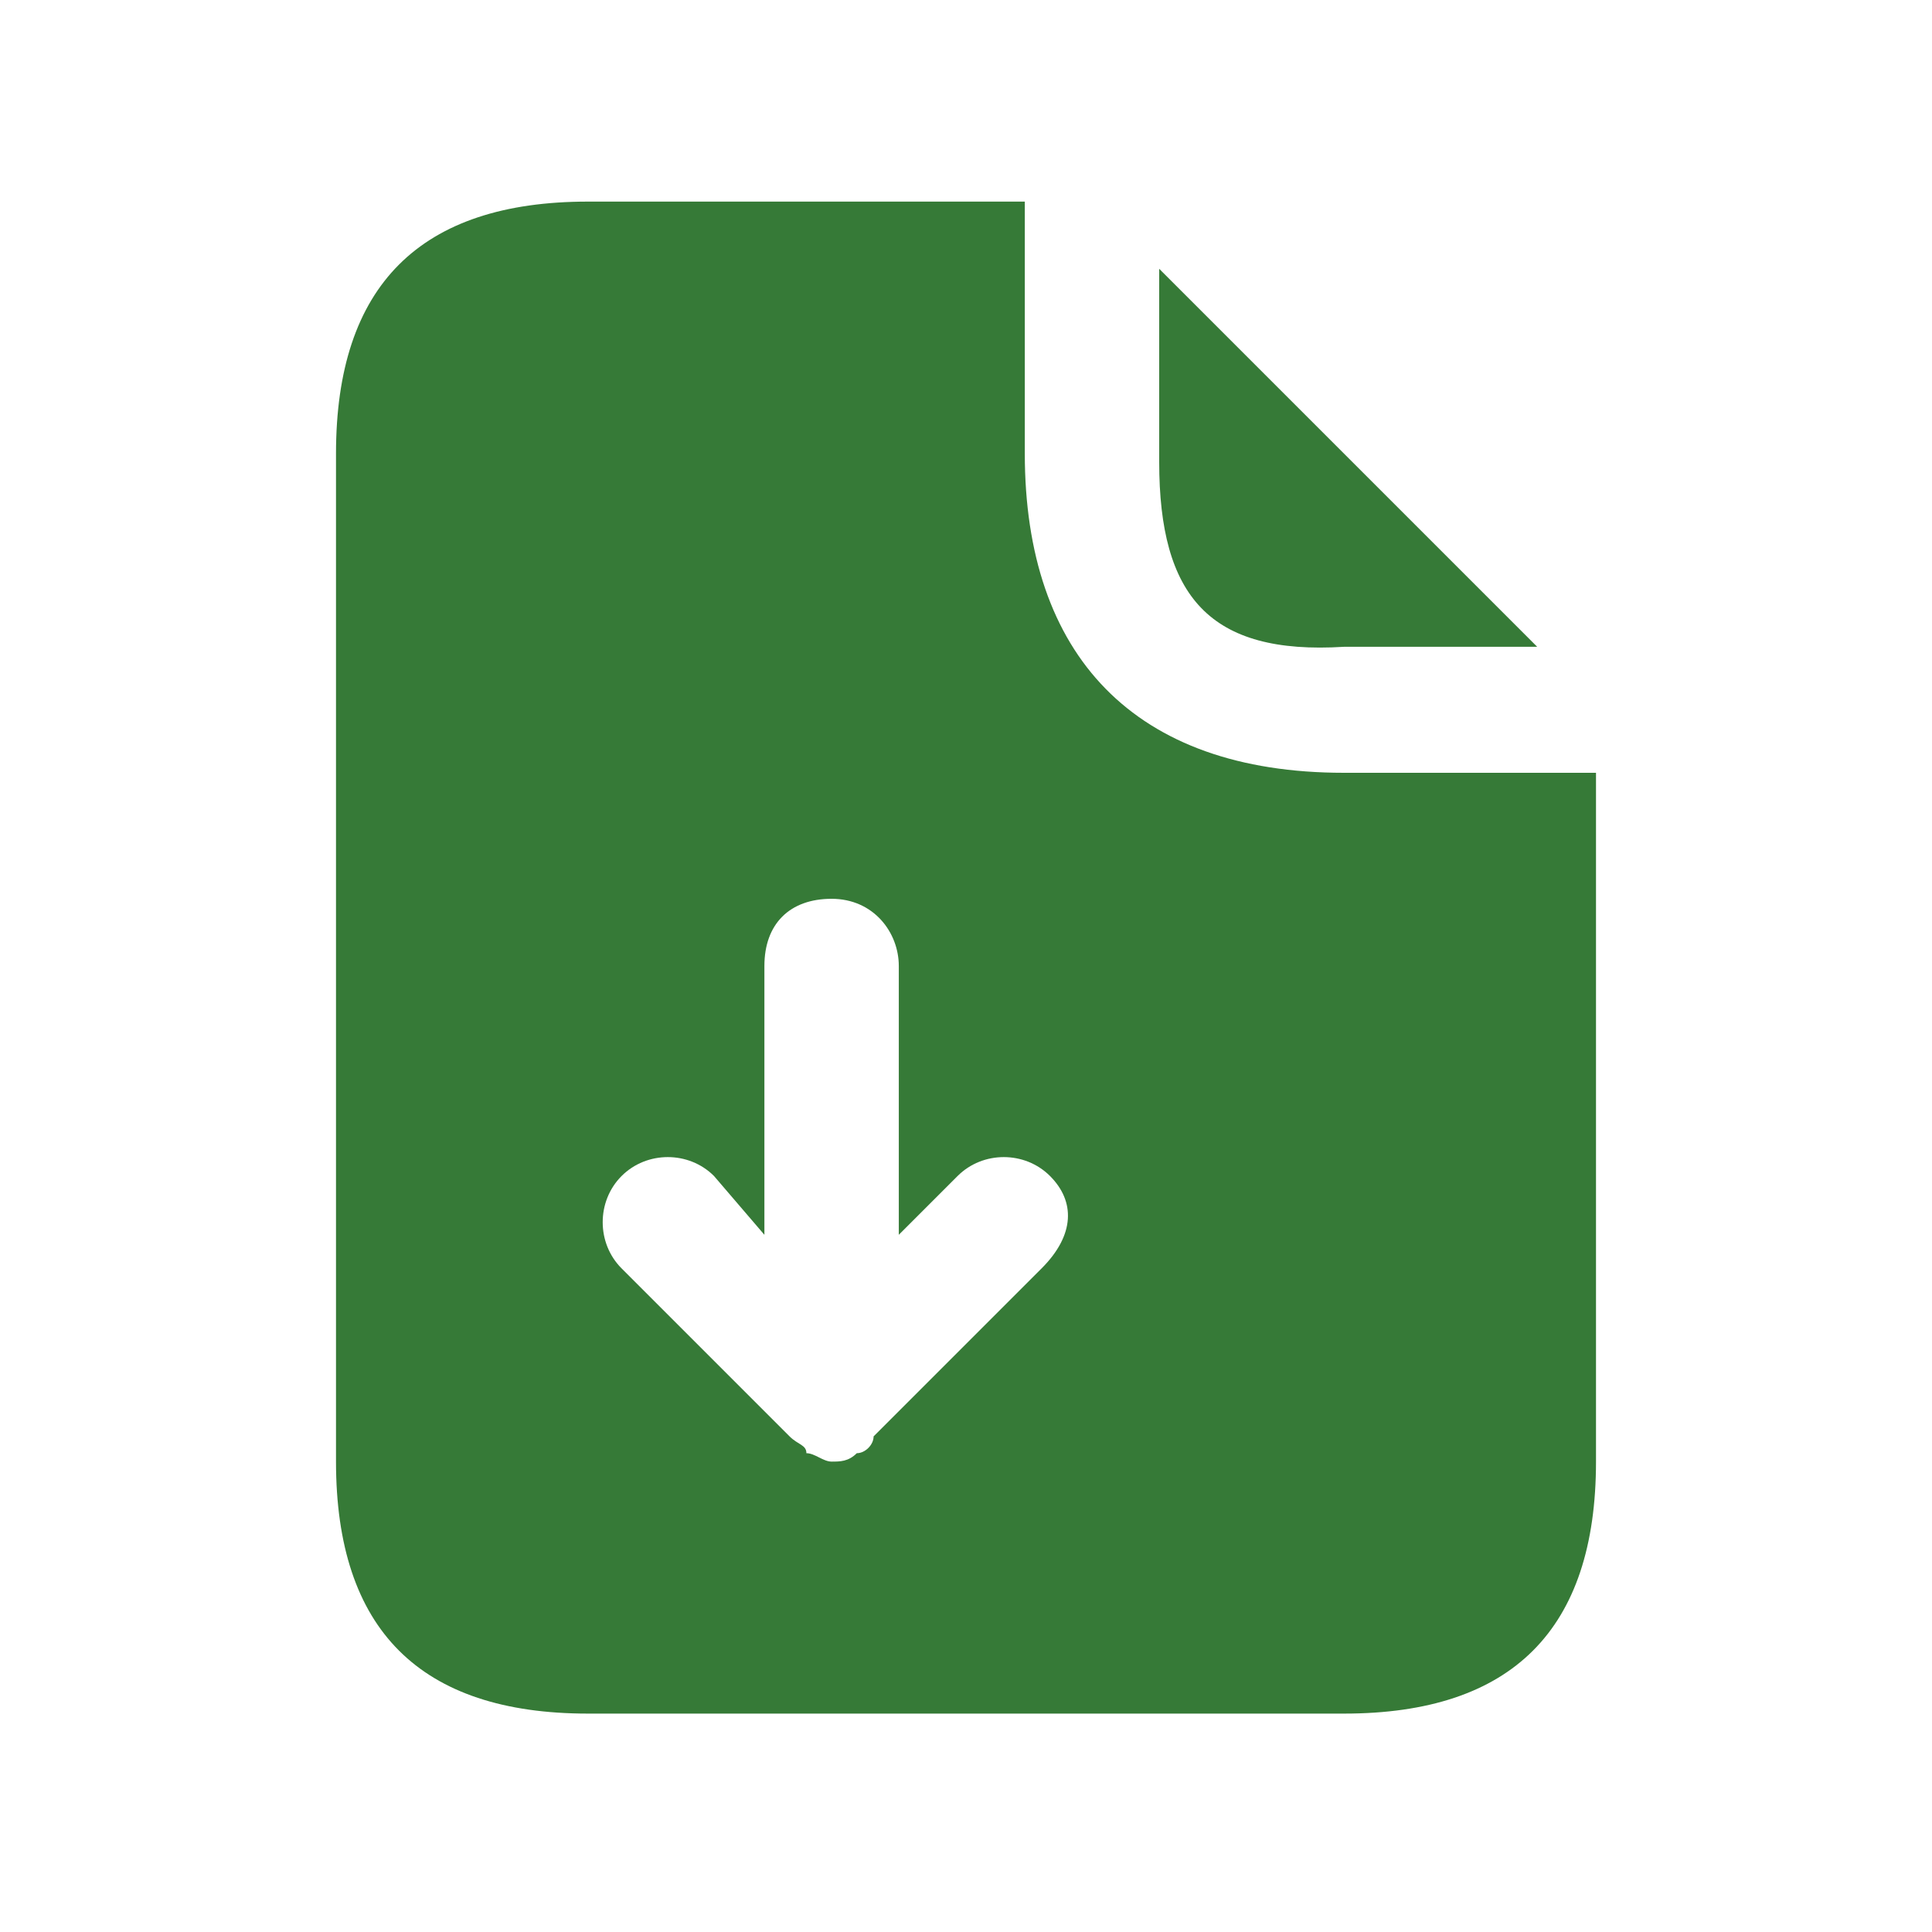 <?xml version="1.0" encoding="utf-8"?>
<!-- Generator: Adobe Illustrator 24.3.0, SVG Export Plug-In . SVG Version: 6.00 Build 0)  -->
<svg version="1.1" id="Capa_1" xmlns="http://www.w3.org/2000/svg" xmlns:xlink="http://www.w3.org/1999/xlink" x="0px" y="0px"
	 viewBox="0 0 23 23" style="enable-background:new 0 0 23 23;" xml:space="preserve">
<style type="text/css">
	.st0{fill:#367A37;}
</style>
<path id="file-download" class="st0" d="M13.8,5.5V3.2l4.5,4.5H16C14.4,7.8,13.8,7.1,13.8,5.5z M19,9.2v8.2c0,2-1,3-3,3H7
	c-2,0-3-1-3-3v-12c0-2,1-3,3-3h5.2v3c0,2.4,1.3,3.8,3.8,3.8H19z M12.5,14c-0.3-0.3-0.8-0.3-1.1,0l-0.7,0.7v-3.2
	c0-0.4-0.3-0.8-0.8-0.8S9.1,11,9.1,11.5v3.2L8.5,14c-0.3-0.3-0.8-0.3-1.1,0c-0.3,0.3-0.3,0.8,0,1.1l2,2c0.1,0.1,0.2,0.1,0.2,0.2
	c0.1,0,0.2,0.1,0.3,0.1s0.2,0,0.3-0.1c0.1,0,0.2-0.1,0.2-0.2l2-2C12.8,14.7,12.8,14.3,12.5,14z"/>
</svg>
